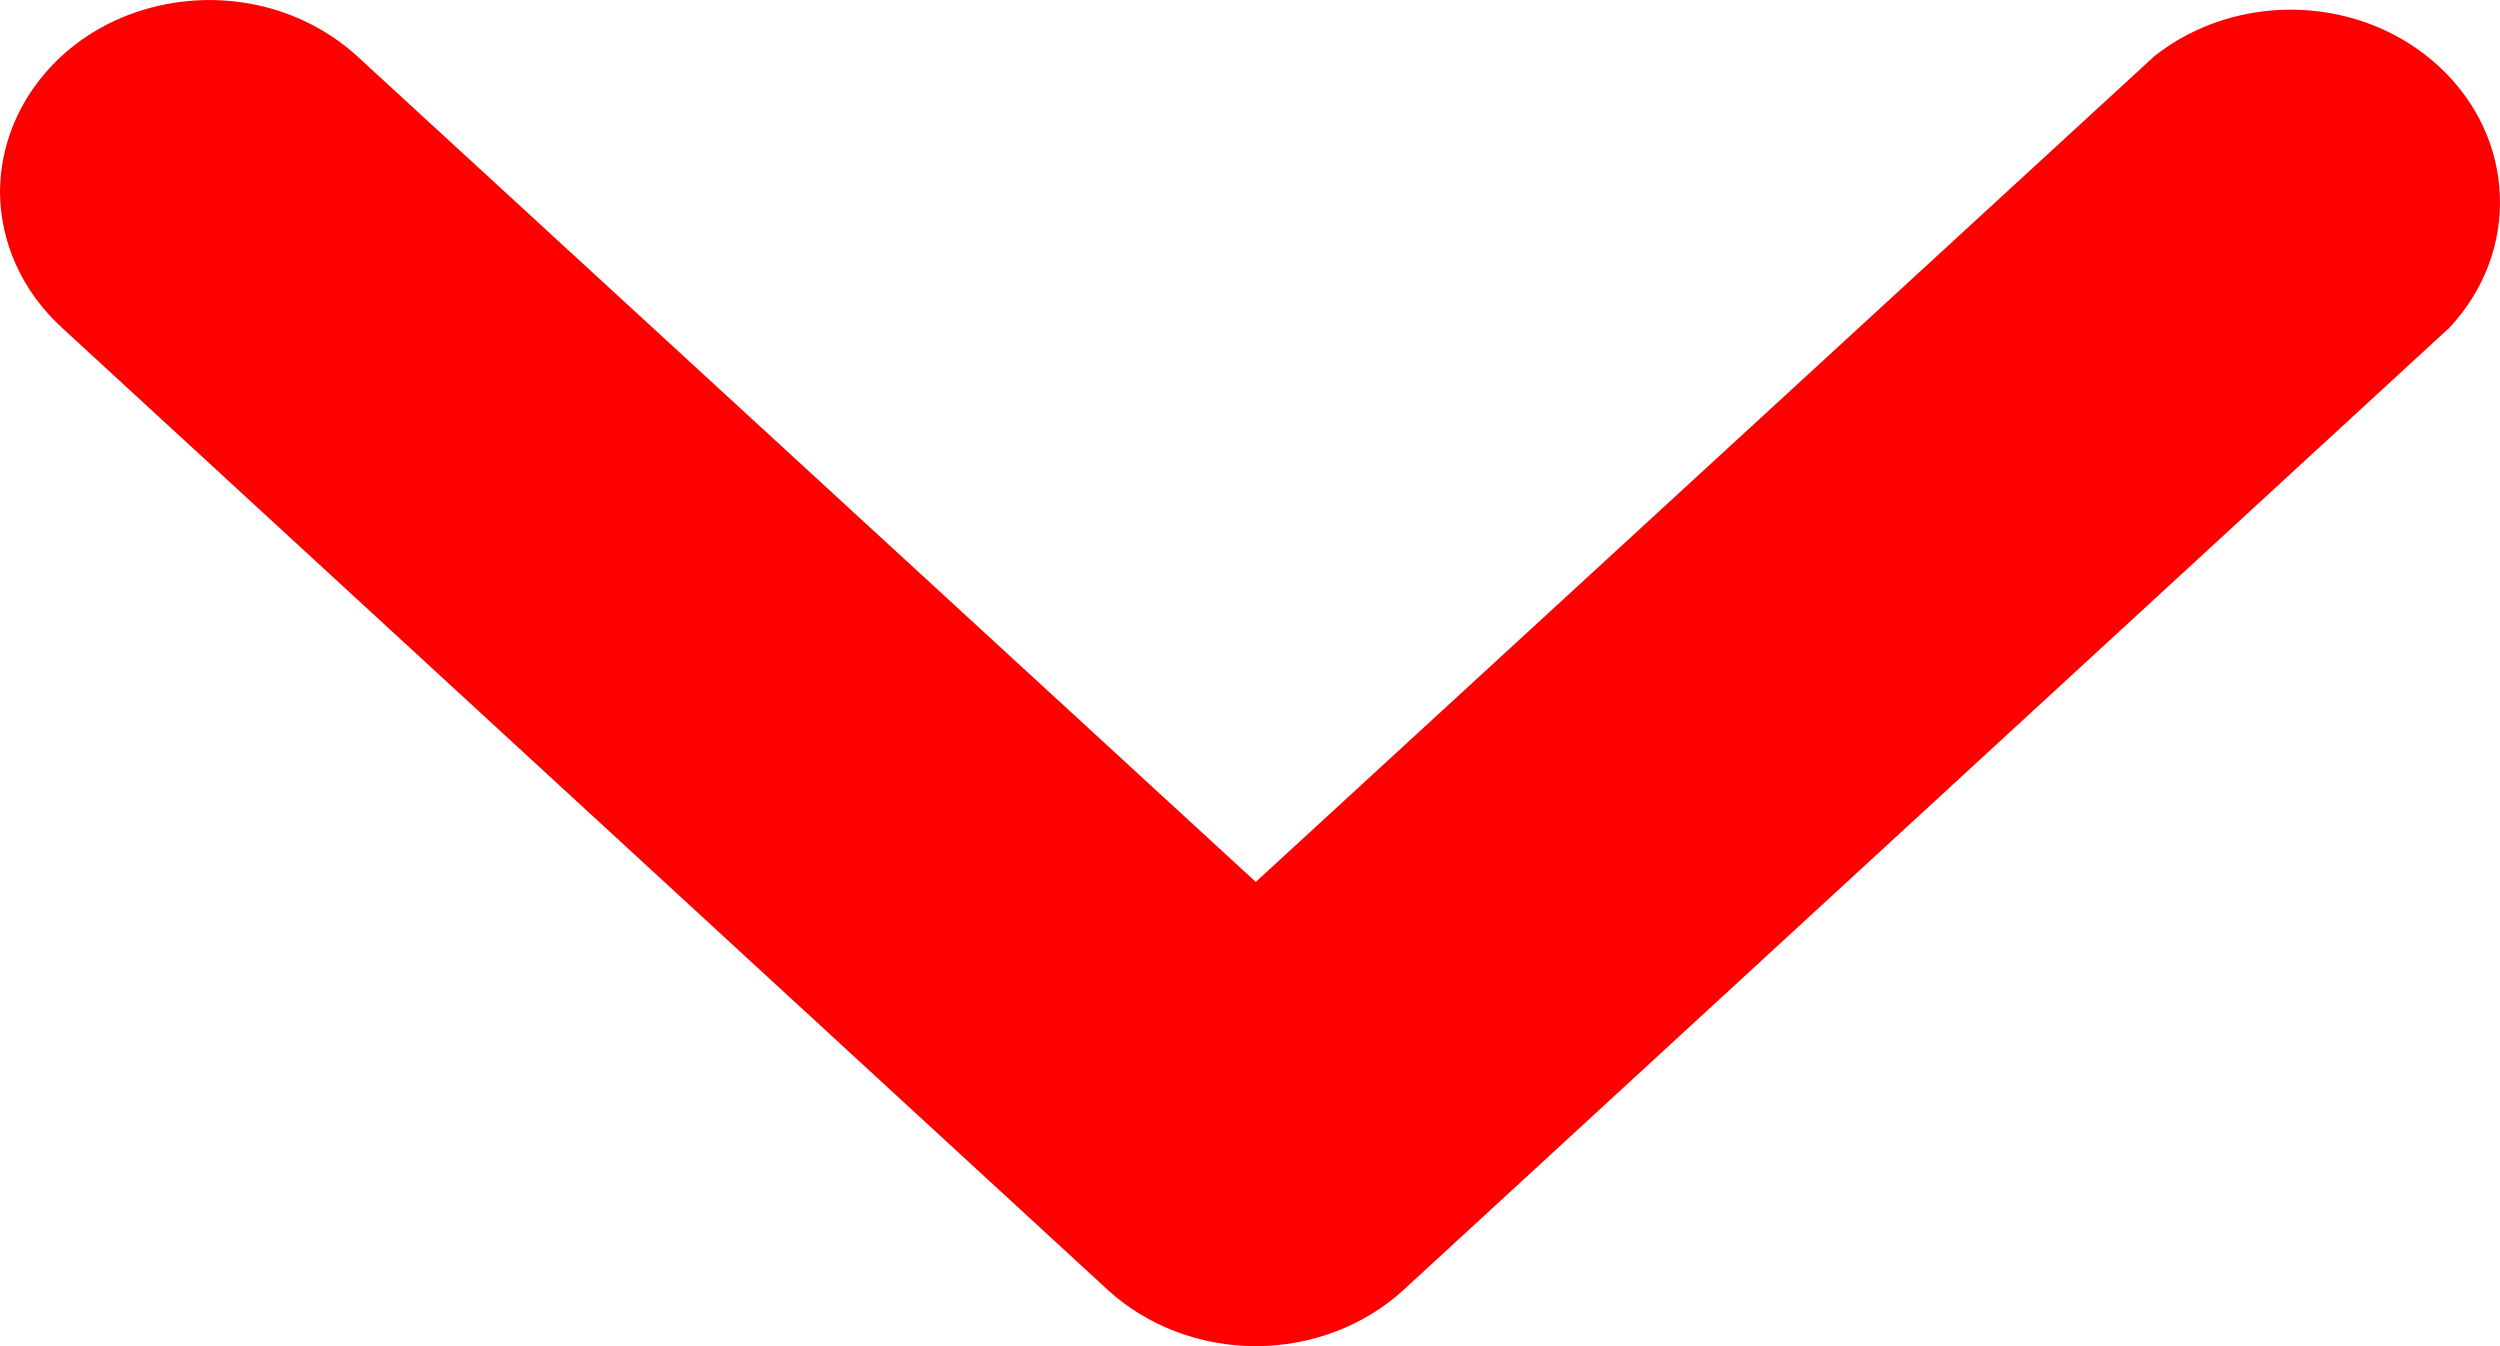 <svg width="13" height="7" viewBox="0 0 13 7" fill="none" xmlns="http://www.w3.org/2000/svg">
<path d="M-9.97623e-07 0.997C0.001 0.8 0.065 0.607 0.185 0.443C0.304 0.279 0.474 0.151 0.672 0.076C0.871 0.001 1.089 -0.019 1.299 0.019C1.51 0.057 1.703 0.152 1.856 0.291L6.53 4.586L11.204 0.291C11.412 0.127 11.68 0.041 11.954 0.051C12.228 0.061 12.487 0.165 12.681 0.344C12.875 0.522 12.989 0.761 12.999 1.013C13.01 1.265 12.917 1.511 12.738 1.703L7.297 6.709C7.093 6.895 6.817 7 6.53 7C6.242 7 5.966 6.895 5.762 6.709L0.321 1.703C0.117 1.516 0.001 1.262 -9.97623e-07 0.997Z" fill="#FF0000"/>
</svg>
